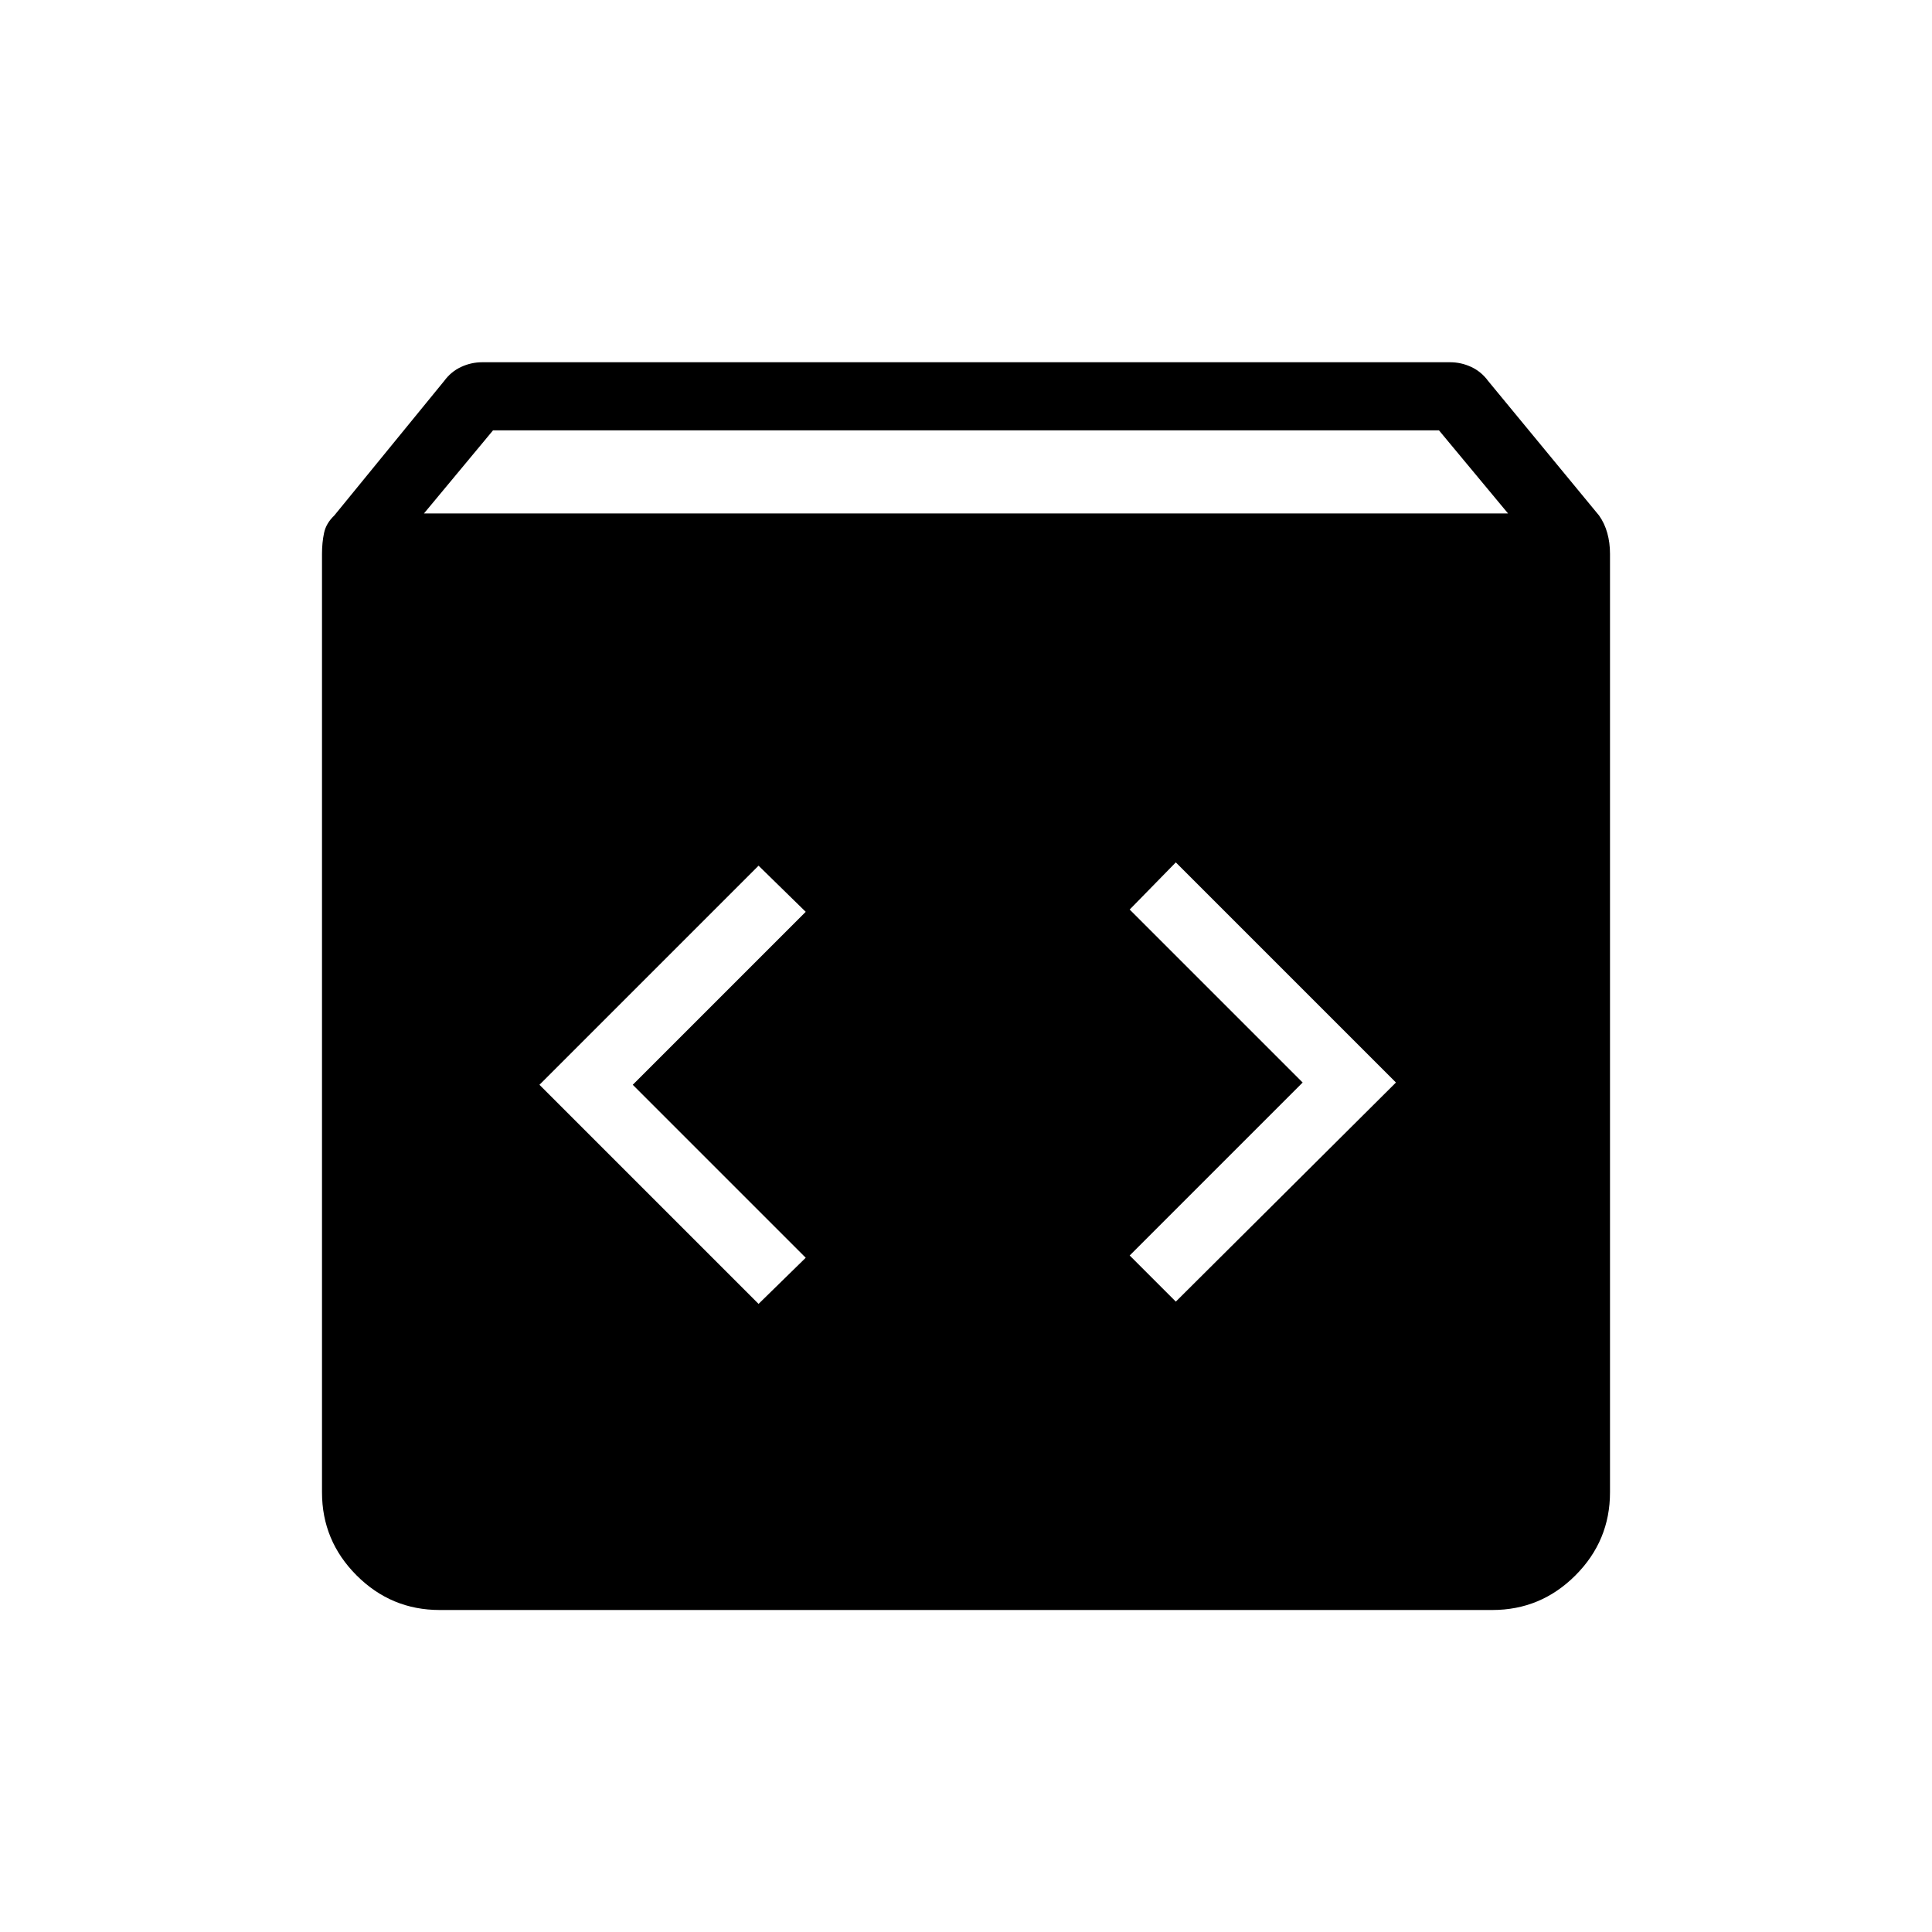 <svg xmlns="http://www.w3.org/2000/svg" height="40" viewBox="0 -960 960 960" width="40"><path d="M218.461-160q-24.077 0-41.269-17.192Q160-194.384 160-218.461v-466.411q0-5.436 1.013-10.269 1.012-4.834 5.089-8.705l54.616-66.872q3.41-4.641 8.423-6.962 5.013-2.32 10.449-2.32h480.974q5.436 0 10.449 2.32 5.013 2.321 8.423 6.962l55.128 66.872q2.744 3.871 4.09 8.705Q800-690.308 800-684.872v466.411q0 24.077-17.192 41.269Q765.616-160 741.539-160H218.461Zm-7.795-544.872h538.668l-34.308-41.282H244.974l-34.308 41.282Zm373.59 391.641 109.385-108.872-109.385-109.384-22.923 23.436 85.949 85.948-85.949 85.949 22.923 22.923Zm-207.333 1.128 23.436-22.923-85.949-85.948 85.949-85.949-23.436-22.923-108.872 108.872 108.872 108.871Z"/></svg>